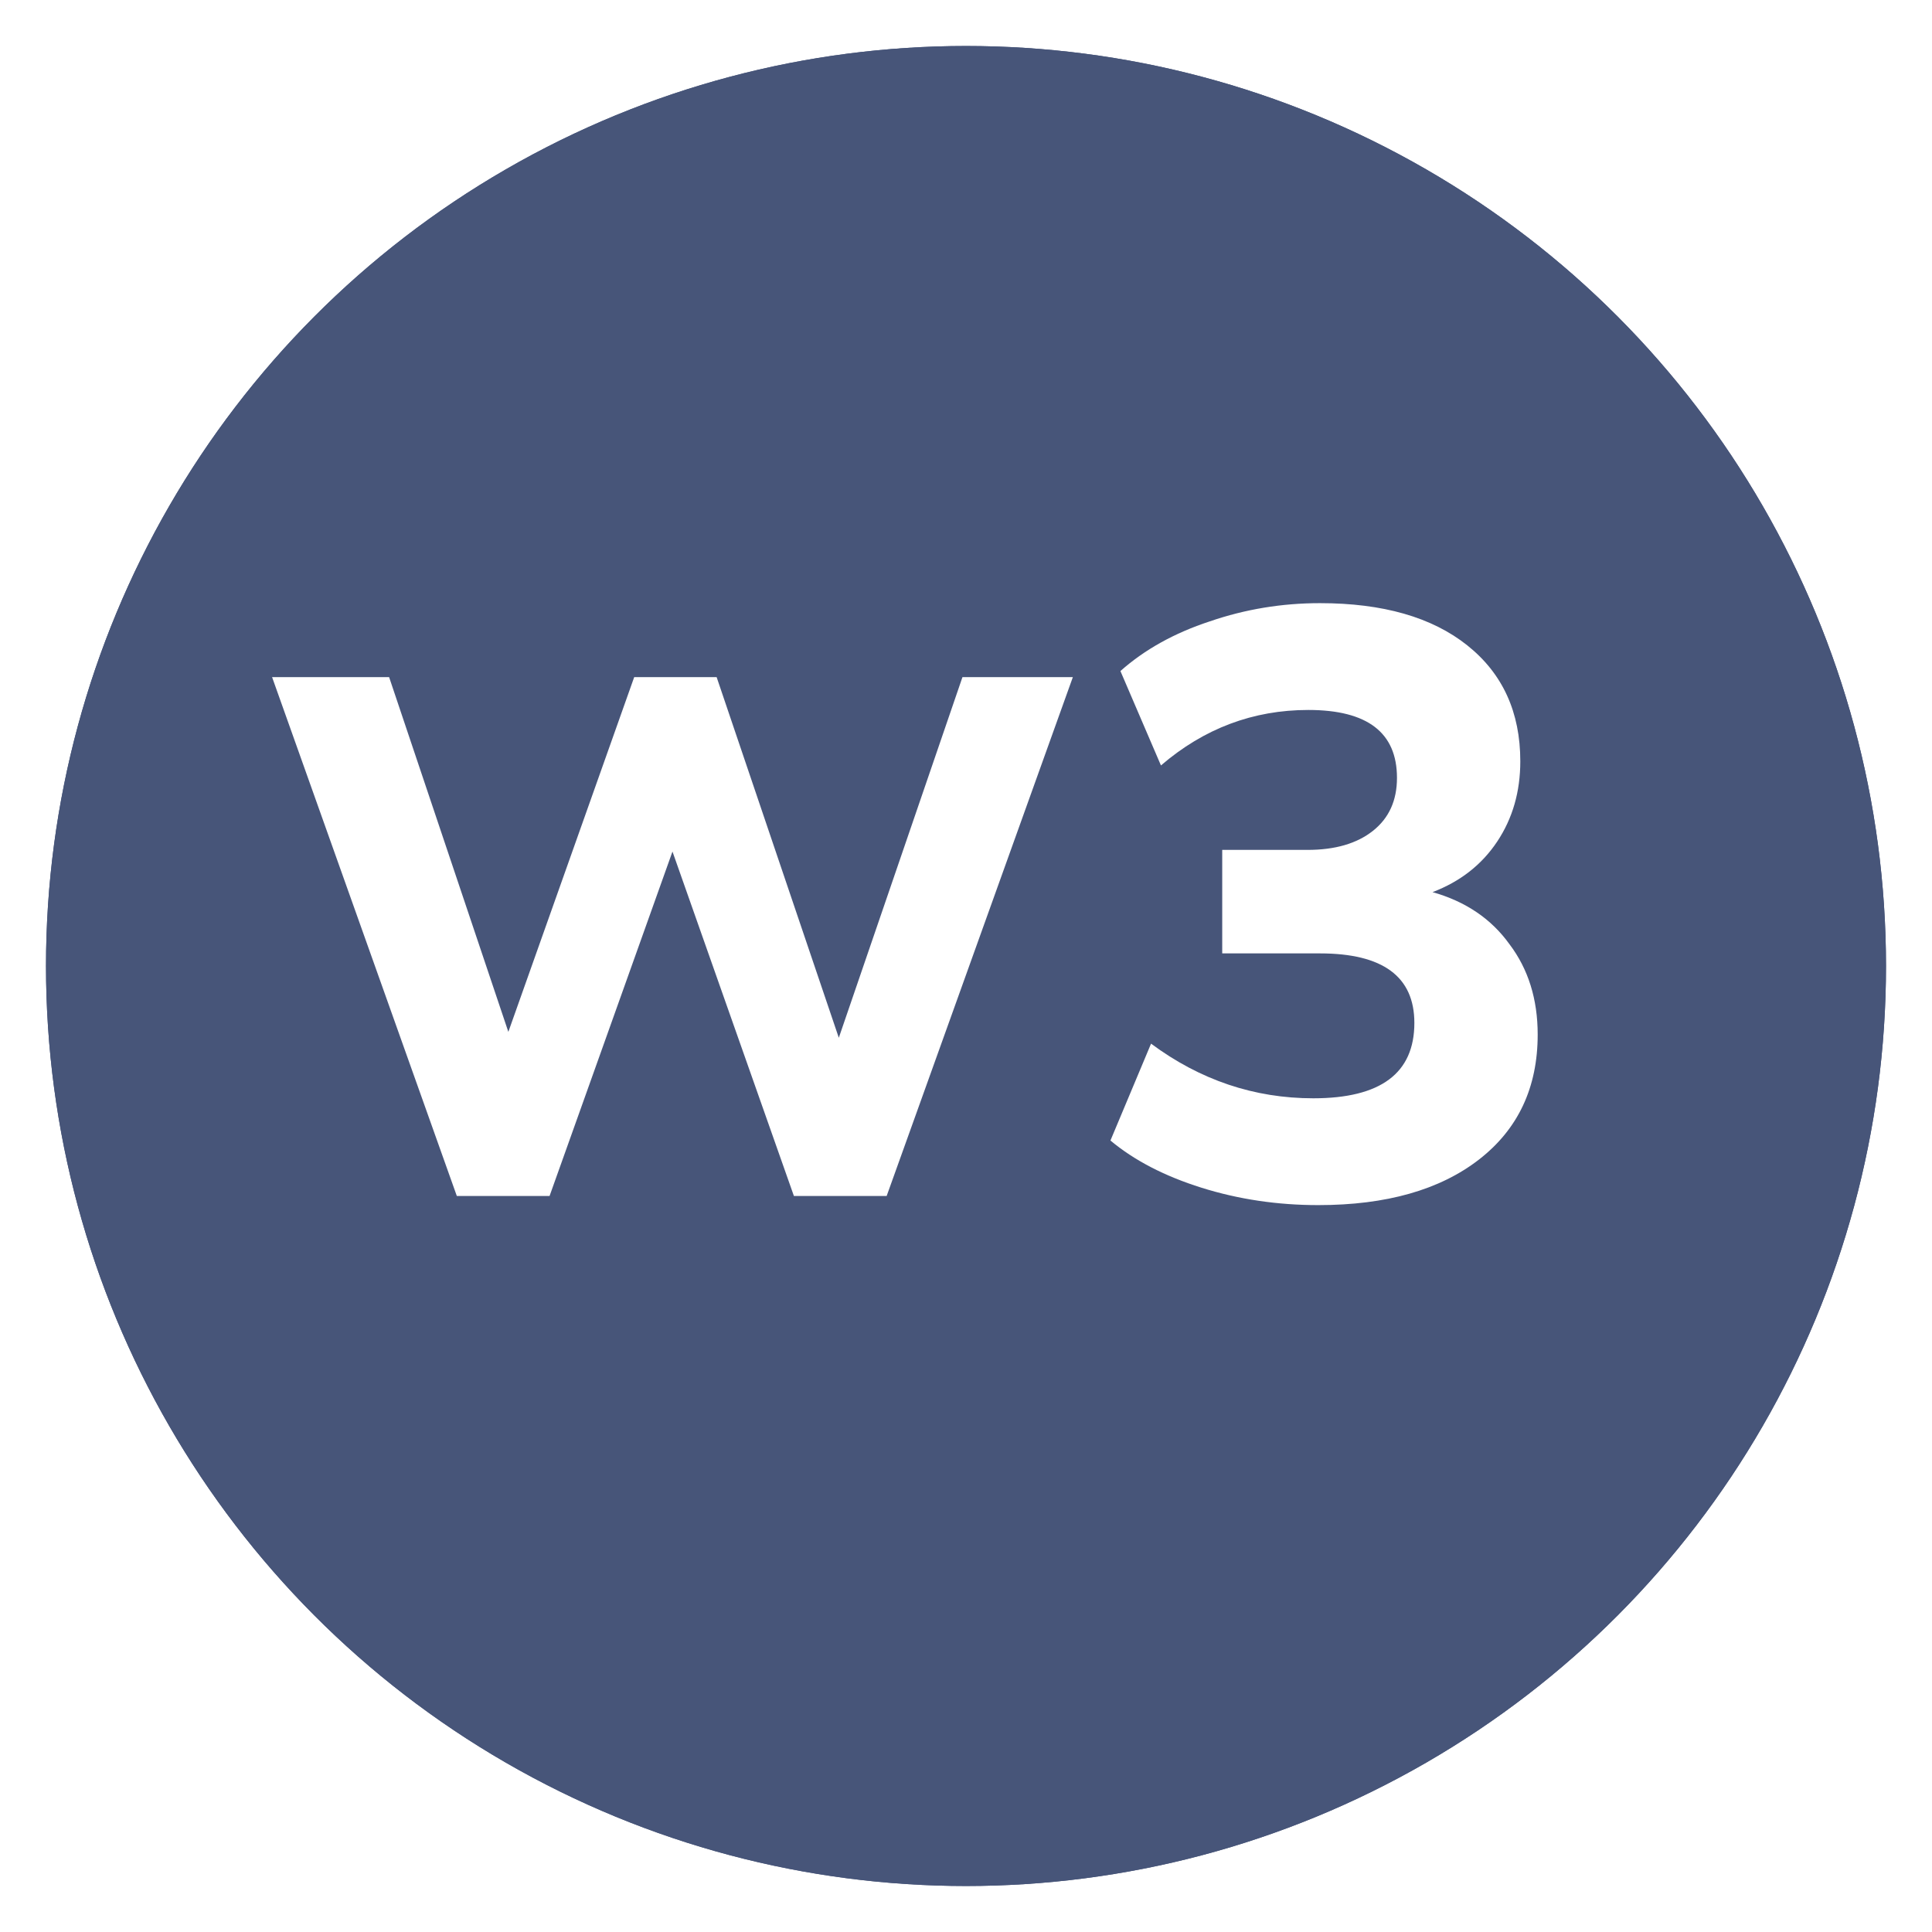 <svg width="42" height="42" viewBox="0 0 42 42" fill="none" xmlns="http://www.w3.org/2000/svg">
<g filter="url(#filter0_d_131_3)">
<circle cx="20" cy="20" r="20" fill="#475579"/>
<circle cx="20" cy="20" r="19" stroke="#475579" stroke-width="2"/>
</g>
<path d="M9.931 26L5.915 14.72H8.459L11.051 22.432L13.787 14.72H15.579L18.235 22.56L20.923 14.72H23.323L19.275 26H17.259L14.619 18.512L11.947 26H9.931ZM28.659 26.198C27.77 26.198 26.924 26.072 26.12 25.82C25.317 25.568 24.657 25.226 24.14 24.794L25.023 22.688C26.09 23.48 27.267 23.876 28.55 23.876C30.015 23.876 30.747 23.33 30.747 22.238C30.747 21.23 30.062 20.726 28.695 20.726H26.57V18.476H28.424C29.024 18.476 29.498 18.338 29.846 18.062C30.195 17.786 30.369 17.402 30.369 16.91C30.369 15.926 29.727 15.434 28.442 15.434C27.242 15.434 26.174 15.836 25.238 16.64L24.357 14.588C24.884 14.12 25.532 13.76 26.3 13.508C27.069 13.244 27.866 13.112 28.695 13.112C30.062 13.112 31.131 13.418 31.898 14.03C32.666 14.642 33.05 15.482 33.05 16.55C33.05 17.21 32.883 17.792 32.547 18.296C32.211 18.8 31.742 19.166 31.142 19.394C31.863 19.598 32.42 19.976 32.816 20.528C33.224 21.068 33.428 21.722 33.428 22.49C33.428 23.642 33.002 24.548 32.151 25.208C31.299 25.868 30.134 26.198 28.659 26.198Z" fill="white"/>
<defs>
<filter id="filter0_d_131_3" x="0" y="0" width="42" height="42" filterUnits="userSpaceOnUse" color-interpolation-filters="sRGB">
<feFlood flood-opacity="0" result="BackgroundImageFix"/>
<feColorMatrix in="SourceAlpha" type="matrix" values="0 0 0 0 0 0 0 0 0 0 0 0 0 0 0 0 0 0 127 0" result="hardAlpha"/>
<feOffset dx="1" dy="1"/>
<feGaussianBlur stdDeviation="0.5"/>
<feComposite in2="hardAlpha" operator="out"/>
<feColorMatrix type="matrix" values="0 0 0 0 0 0 0 0 0 0 0 0 0 0 0 0 0 0 0.05 0"/>
<feBlend mode="normal" in2="BackgroundImageFix" result="effect1_dropShadow_131_3"/>
<feBlend mode="normal" in="SourceGraphic" in2="effect1_dropShadow_131_3" result="shape"/>
</filter>
</defs>
</svg>
